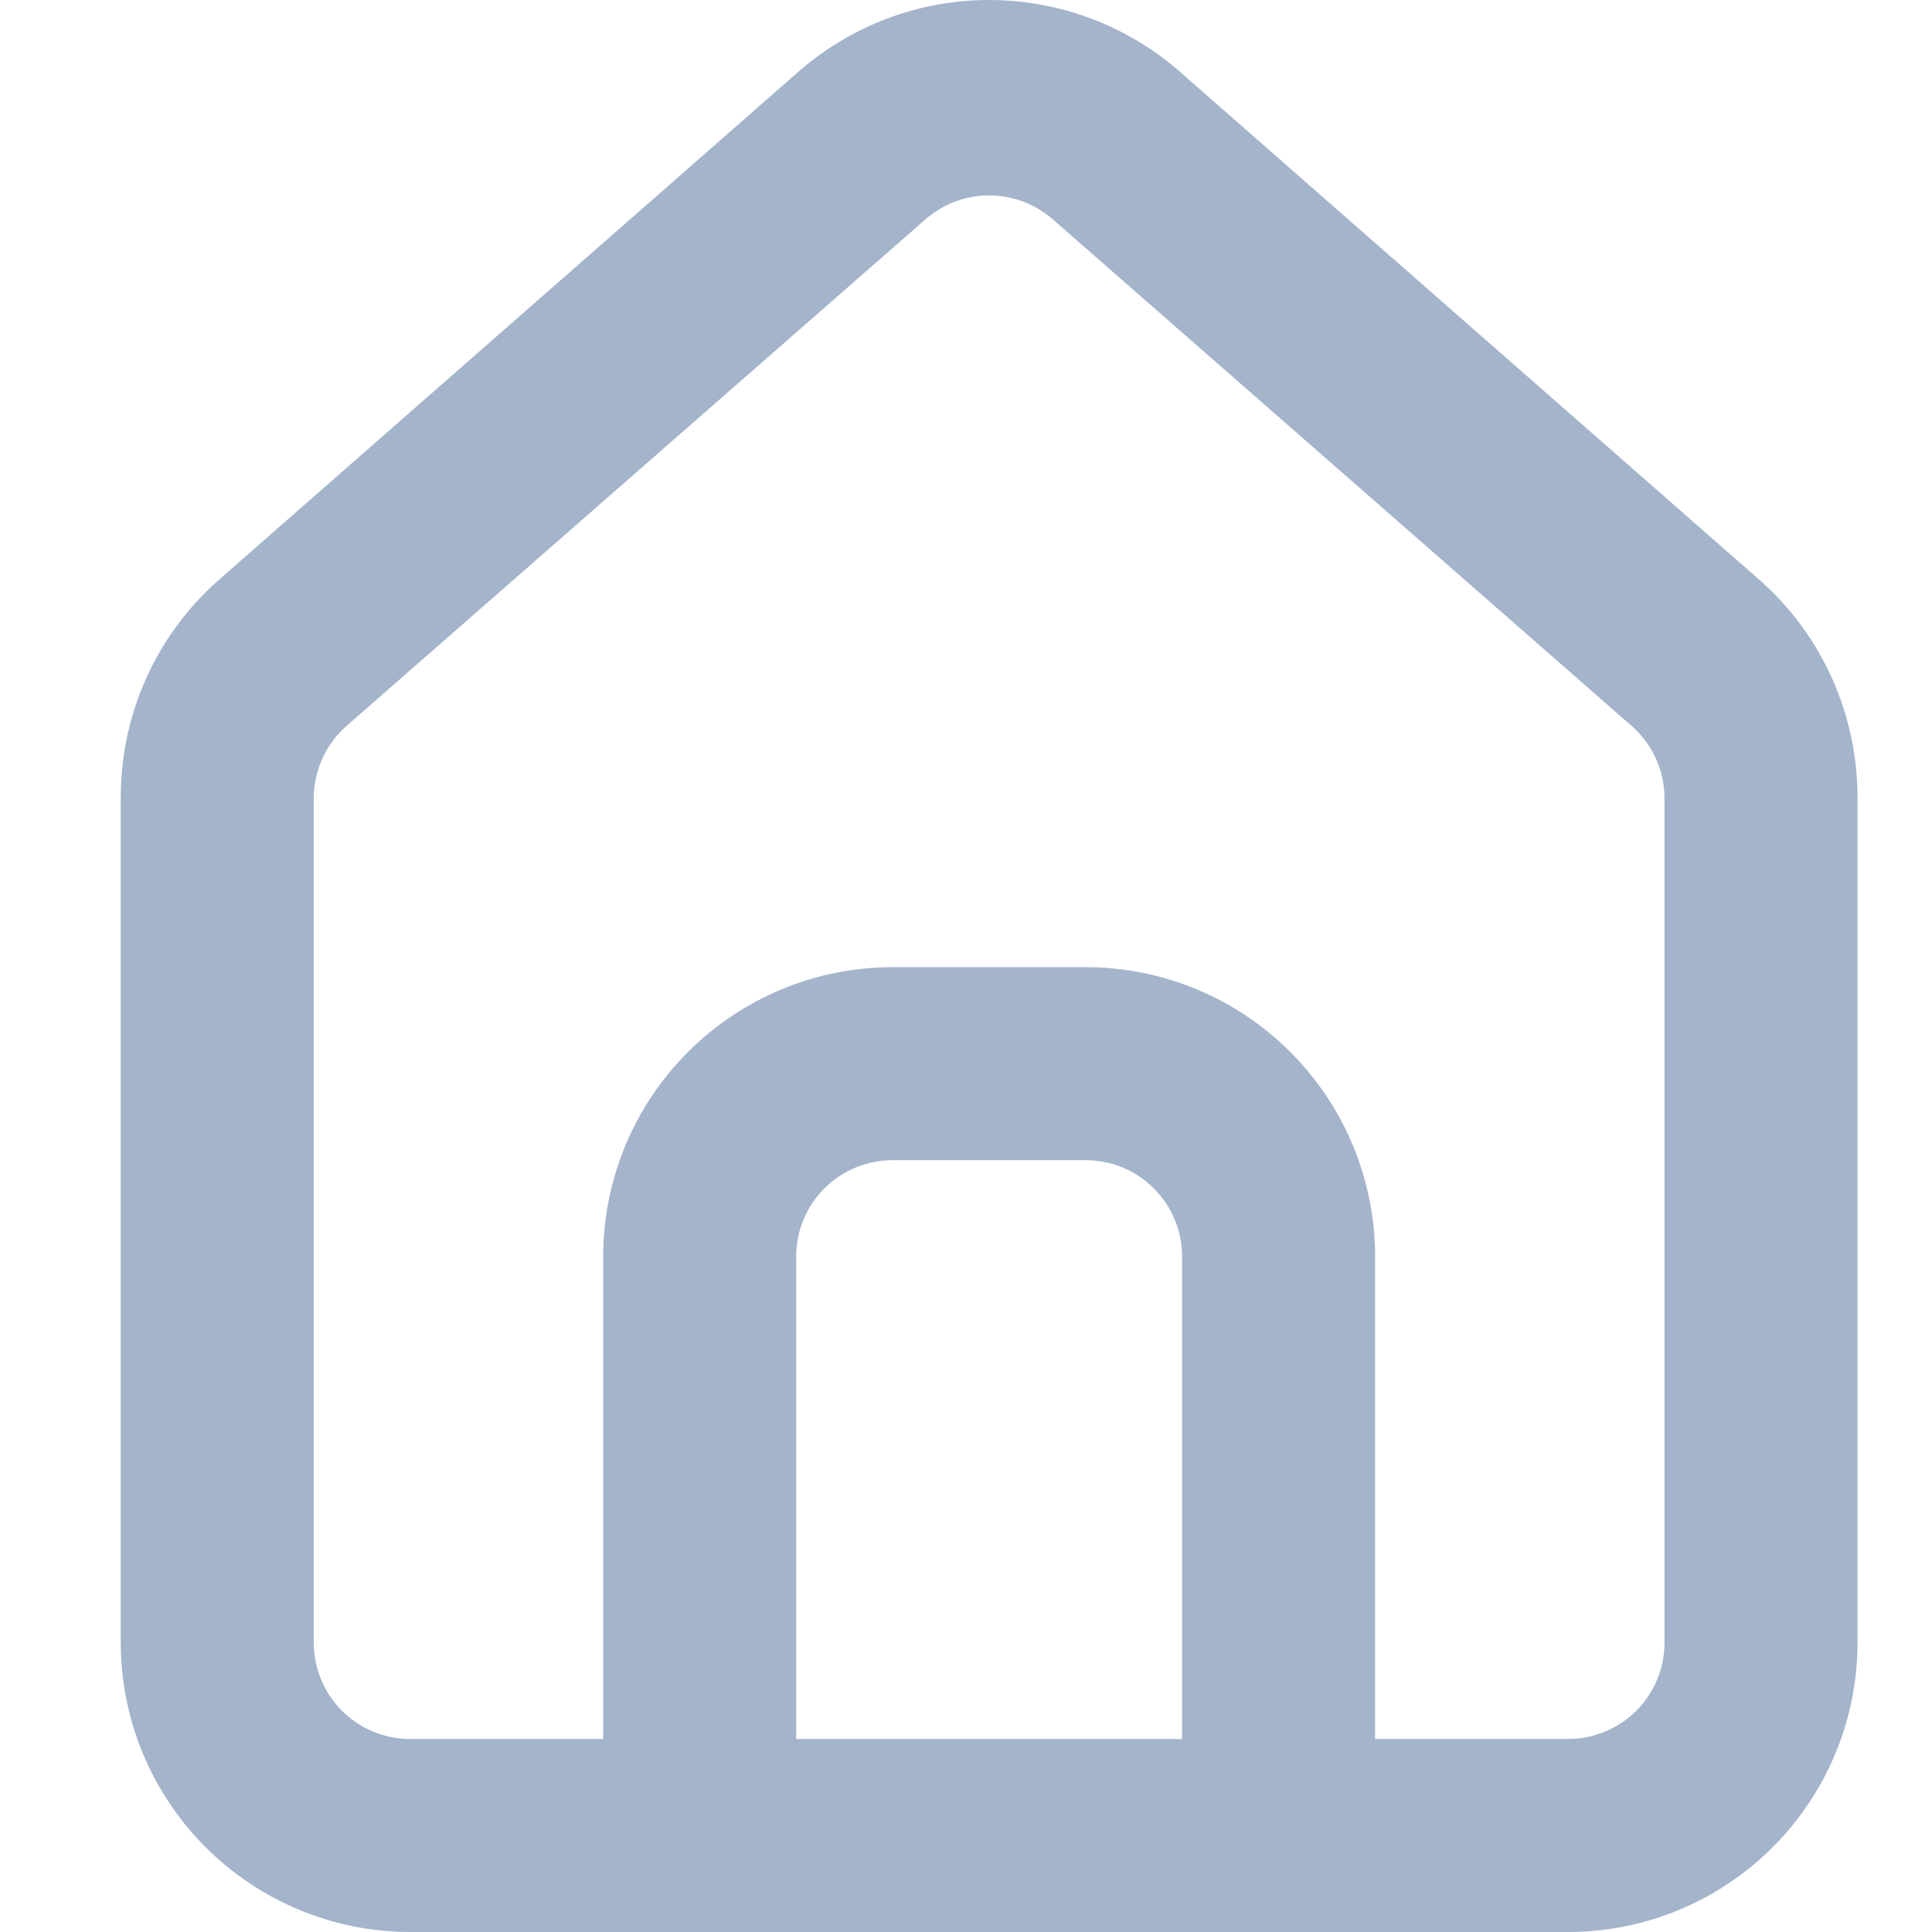 <svg width="20" height="20" viewBox="0 0 20 20" fill="none" xmlns="http://www.w3.org/2000/svg">
<path d="M18.23 6.017L12.237 0.763C11.688 0.272 10.976 0 10.239 0C9.502 0 8.791 0.272 8.242 0.763L2.249 6.017C1.932 6.3 1.678 6.649 1.506 7.038C1.334 7.427 1.247 7.848 1.25 8.274V17.004C1.25 17.798 1.566 18.56 2.128 19.122C2.69 19.684 3.452 20 4.247 20H16.232C17.027 20 17.789 19.684 18.351 19.122C18.913 18.56 19.229 17.798 19.229 17.004V8.264C19.23 7.84 19.142 7.421 18.97 7.033C18.798 6.646 18.546 6.299 18.23 6.017ZM12.237 18.002H8.242V13.008C8.242 12.743 8.347 12.489 8.534 12.302C8.722 12.115 8.976 12.01 9.241 12.01H11.238C11.503 12.01 11.757 12.115 11.944 12.302C12.132 12.489 12.237 12.743 12.237 13.008V18.002ZM17.231 17.004C17.231 17.268 17.126 17.523 16.938 17.71C16.751 17.897 16.497 18.002 16.232 18.002H14.235V13.008C14.235 12.214 13.919 11.451 13.357 10.89C12.795 10.328 12.033 10.012 11.238 10.012H9.241C8.446 10.012 7.684 10.328 7.122 10.89C6.56 11.451 6.244 12.214 6.244 13.008V18.002H4.247C3.982 18.002 3.728 17.897 3.54 17.71C3.353 17.523 3.248 17.268 3.248 17.004V8.264C3.248 8.122 3.278 7.982 3.337 7.853C3.395 7.724 3.481 7.609 3.587 7.515L9.58 2.271C9.762 2.111 9.997 2.023 10.239 2.023C10.482 2.023 10.716 2.111 10.899 2.271L16.891 7.515C16.998 7.609 17.083 7.724 17.142 7.853C17.2 7.982 17.231 8.122 17.231 8.264V17.004Z" fill="#A4B4CB"/>
</svg>
